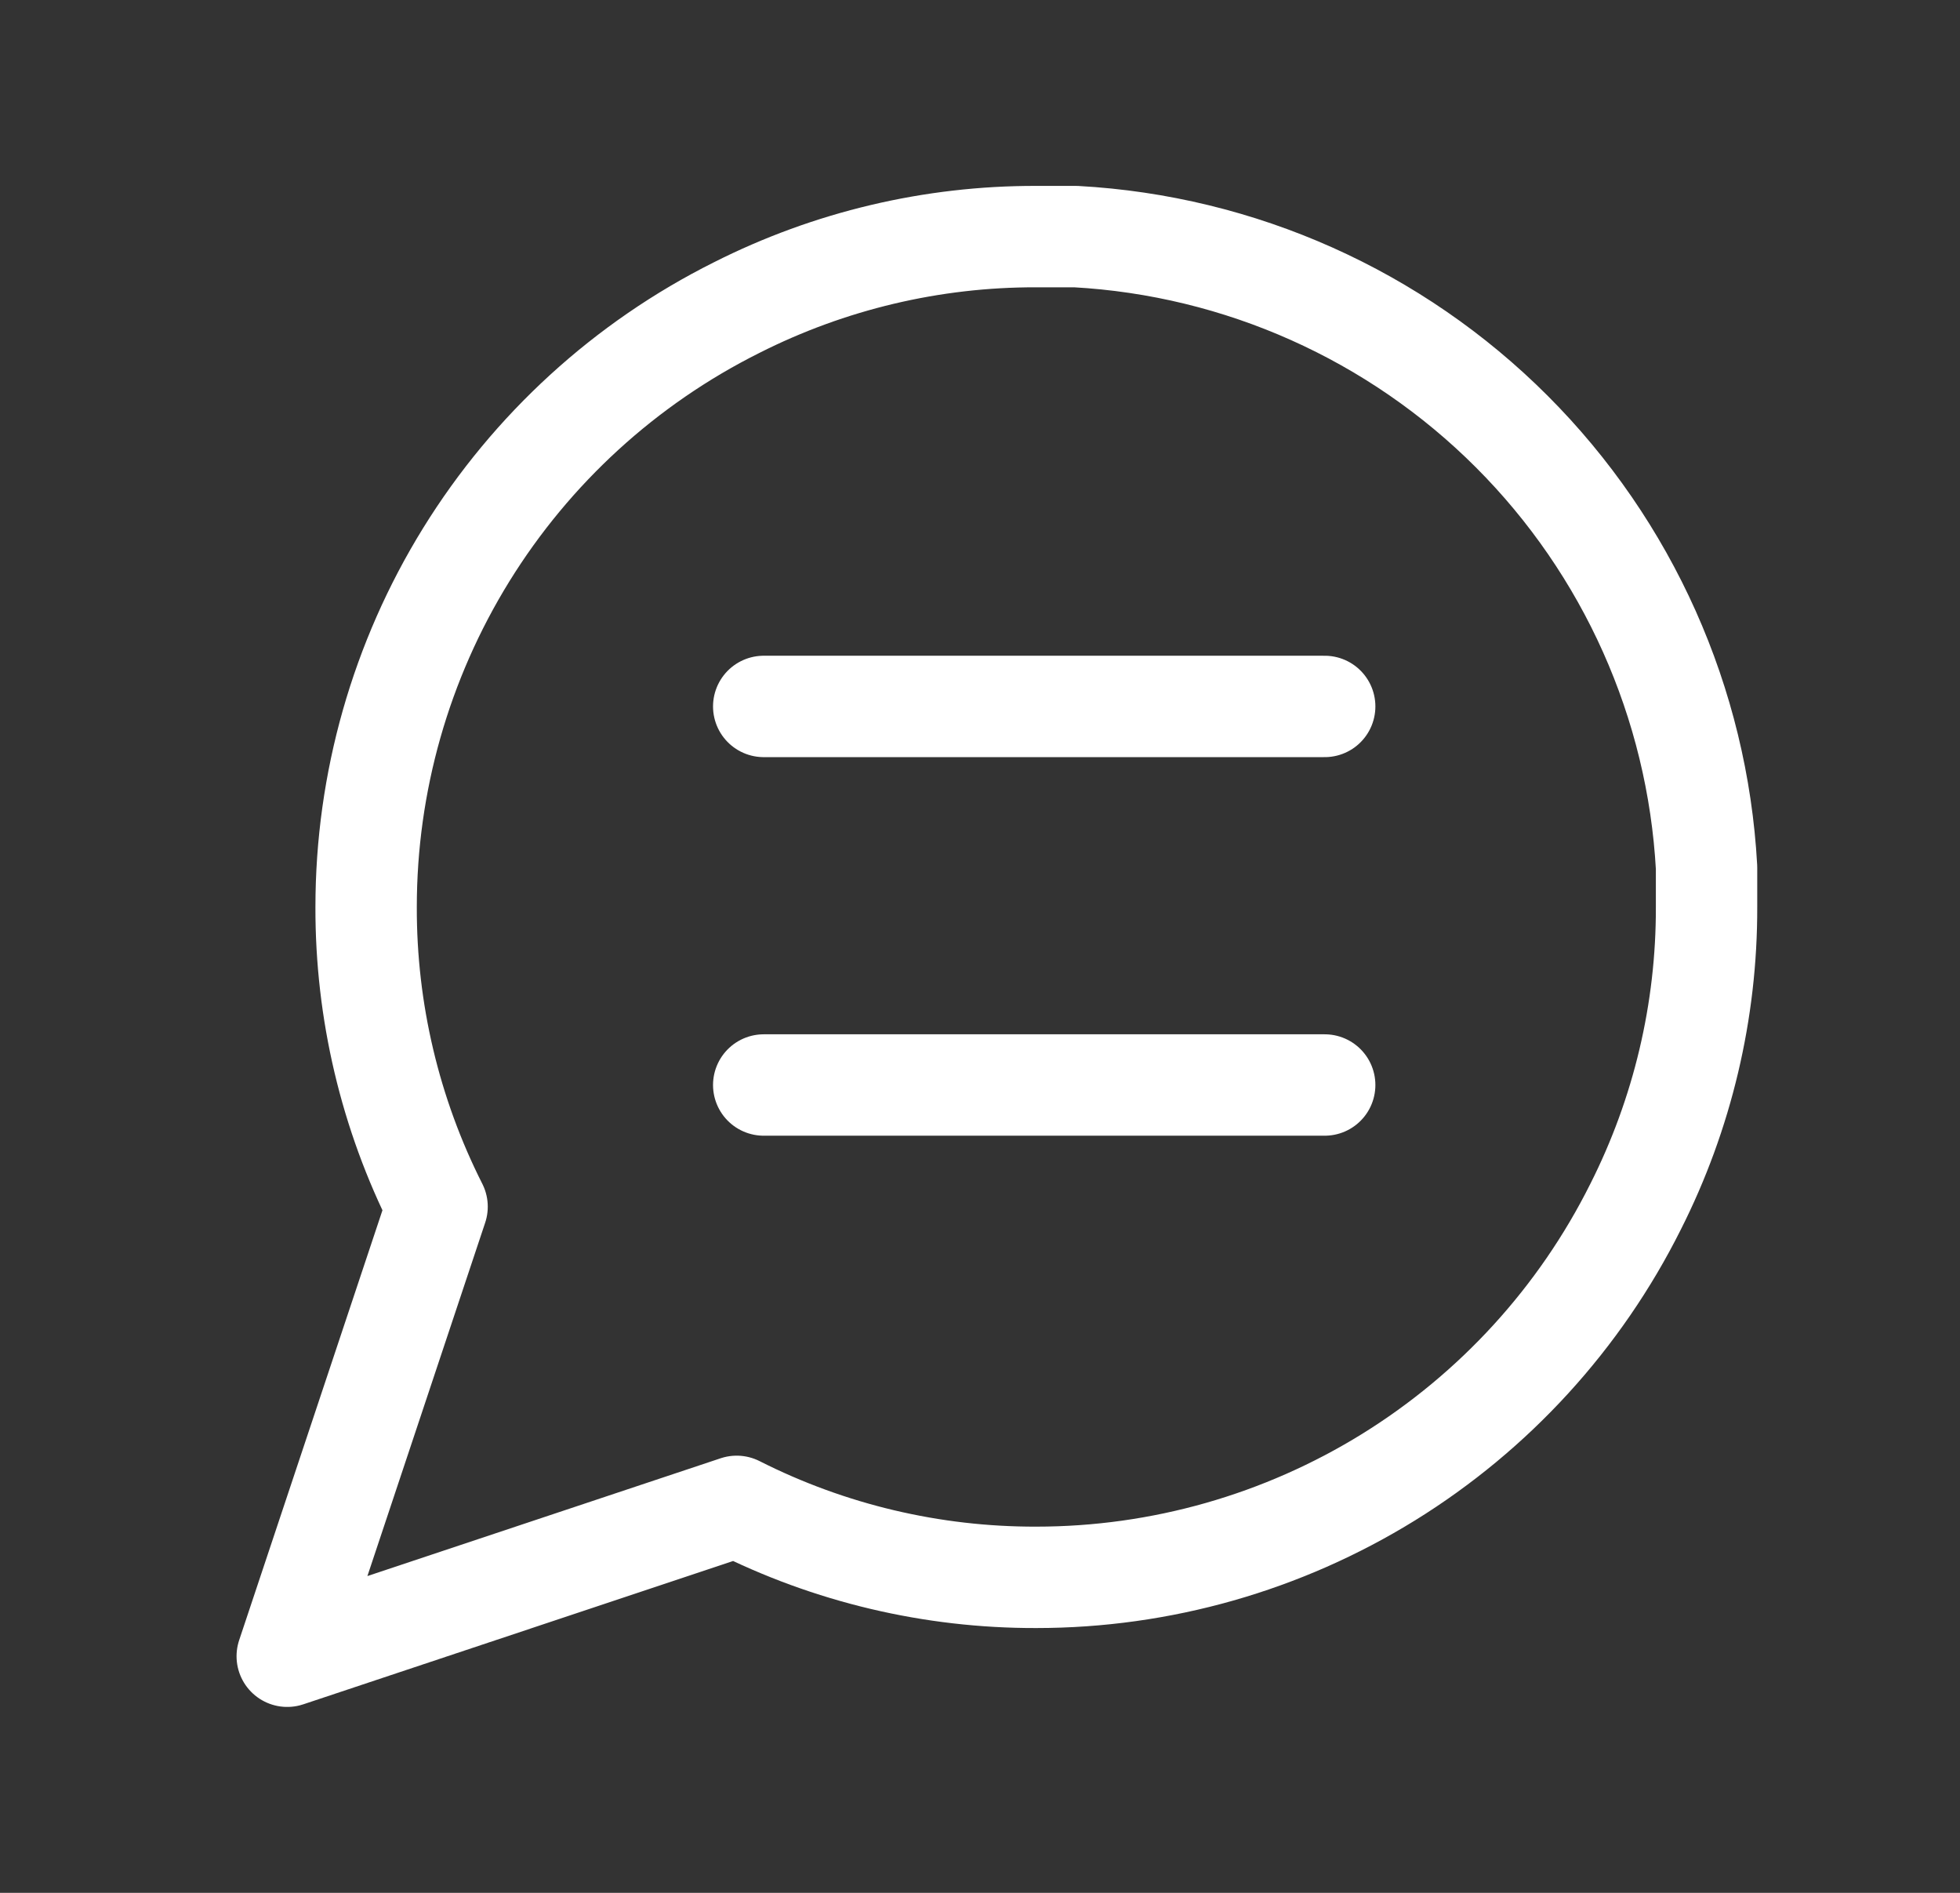 <svg width="29" height="28" viewBox="0 0 29 28" fill="none" xmlns="http://www.w3.org/2000/svg">
<rect x="0" y="0" width="29" height="28" fill="#333333" stroke="none"/>
<path d="M25.25 13.417C25.254 14.957 24.894 16.476 24.2 17.85C23.377 19.497 22.111 20.882 20.545 21.851C18.979 22.819 17.175 23.333 15.333 23.333C13.793 23.337 12.274 22.978 10.9 22.283L4.25 24.5L6.467 17.85C5.772 16.476 5.413 14.957 5.417 13.417C5.417 11.575 5.931 9.771 6.899 8.205C7.868 6.639 9.253 5.373 10.9 4.55C12.274 3.856 13.793 3.496 15.333 3.5H15.917C18.348 3.634 20.645 4.661 22.367 6.383C24.089 8.105 25.116 10.402 25.25 12.833V13.417Z" stroke="white" stroke-width="1.5" stroke-linecap="round" stroke-linejoin="round"/>
<line x1="11.3" y1="10.45" x2="19.6" y2="10.45" stroke="white" stroke-width="1.5" stroke-linecap="round"/>
<line x1="11.3" y1="16.05" x2="19.6" y2="16.05" stroke="white" stroke-width="1.5" stroke-linecap="round"/>
</svg>
